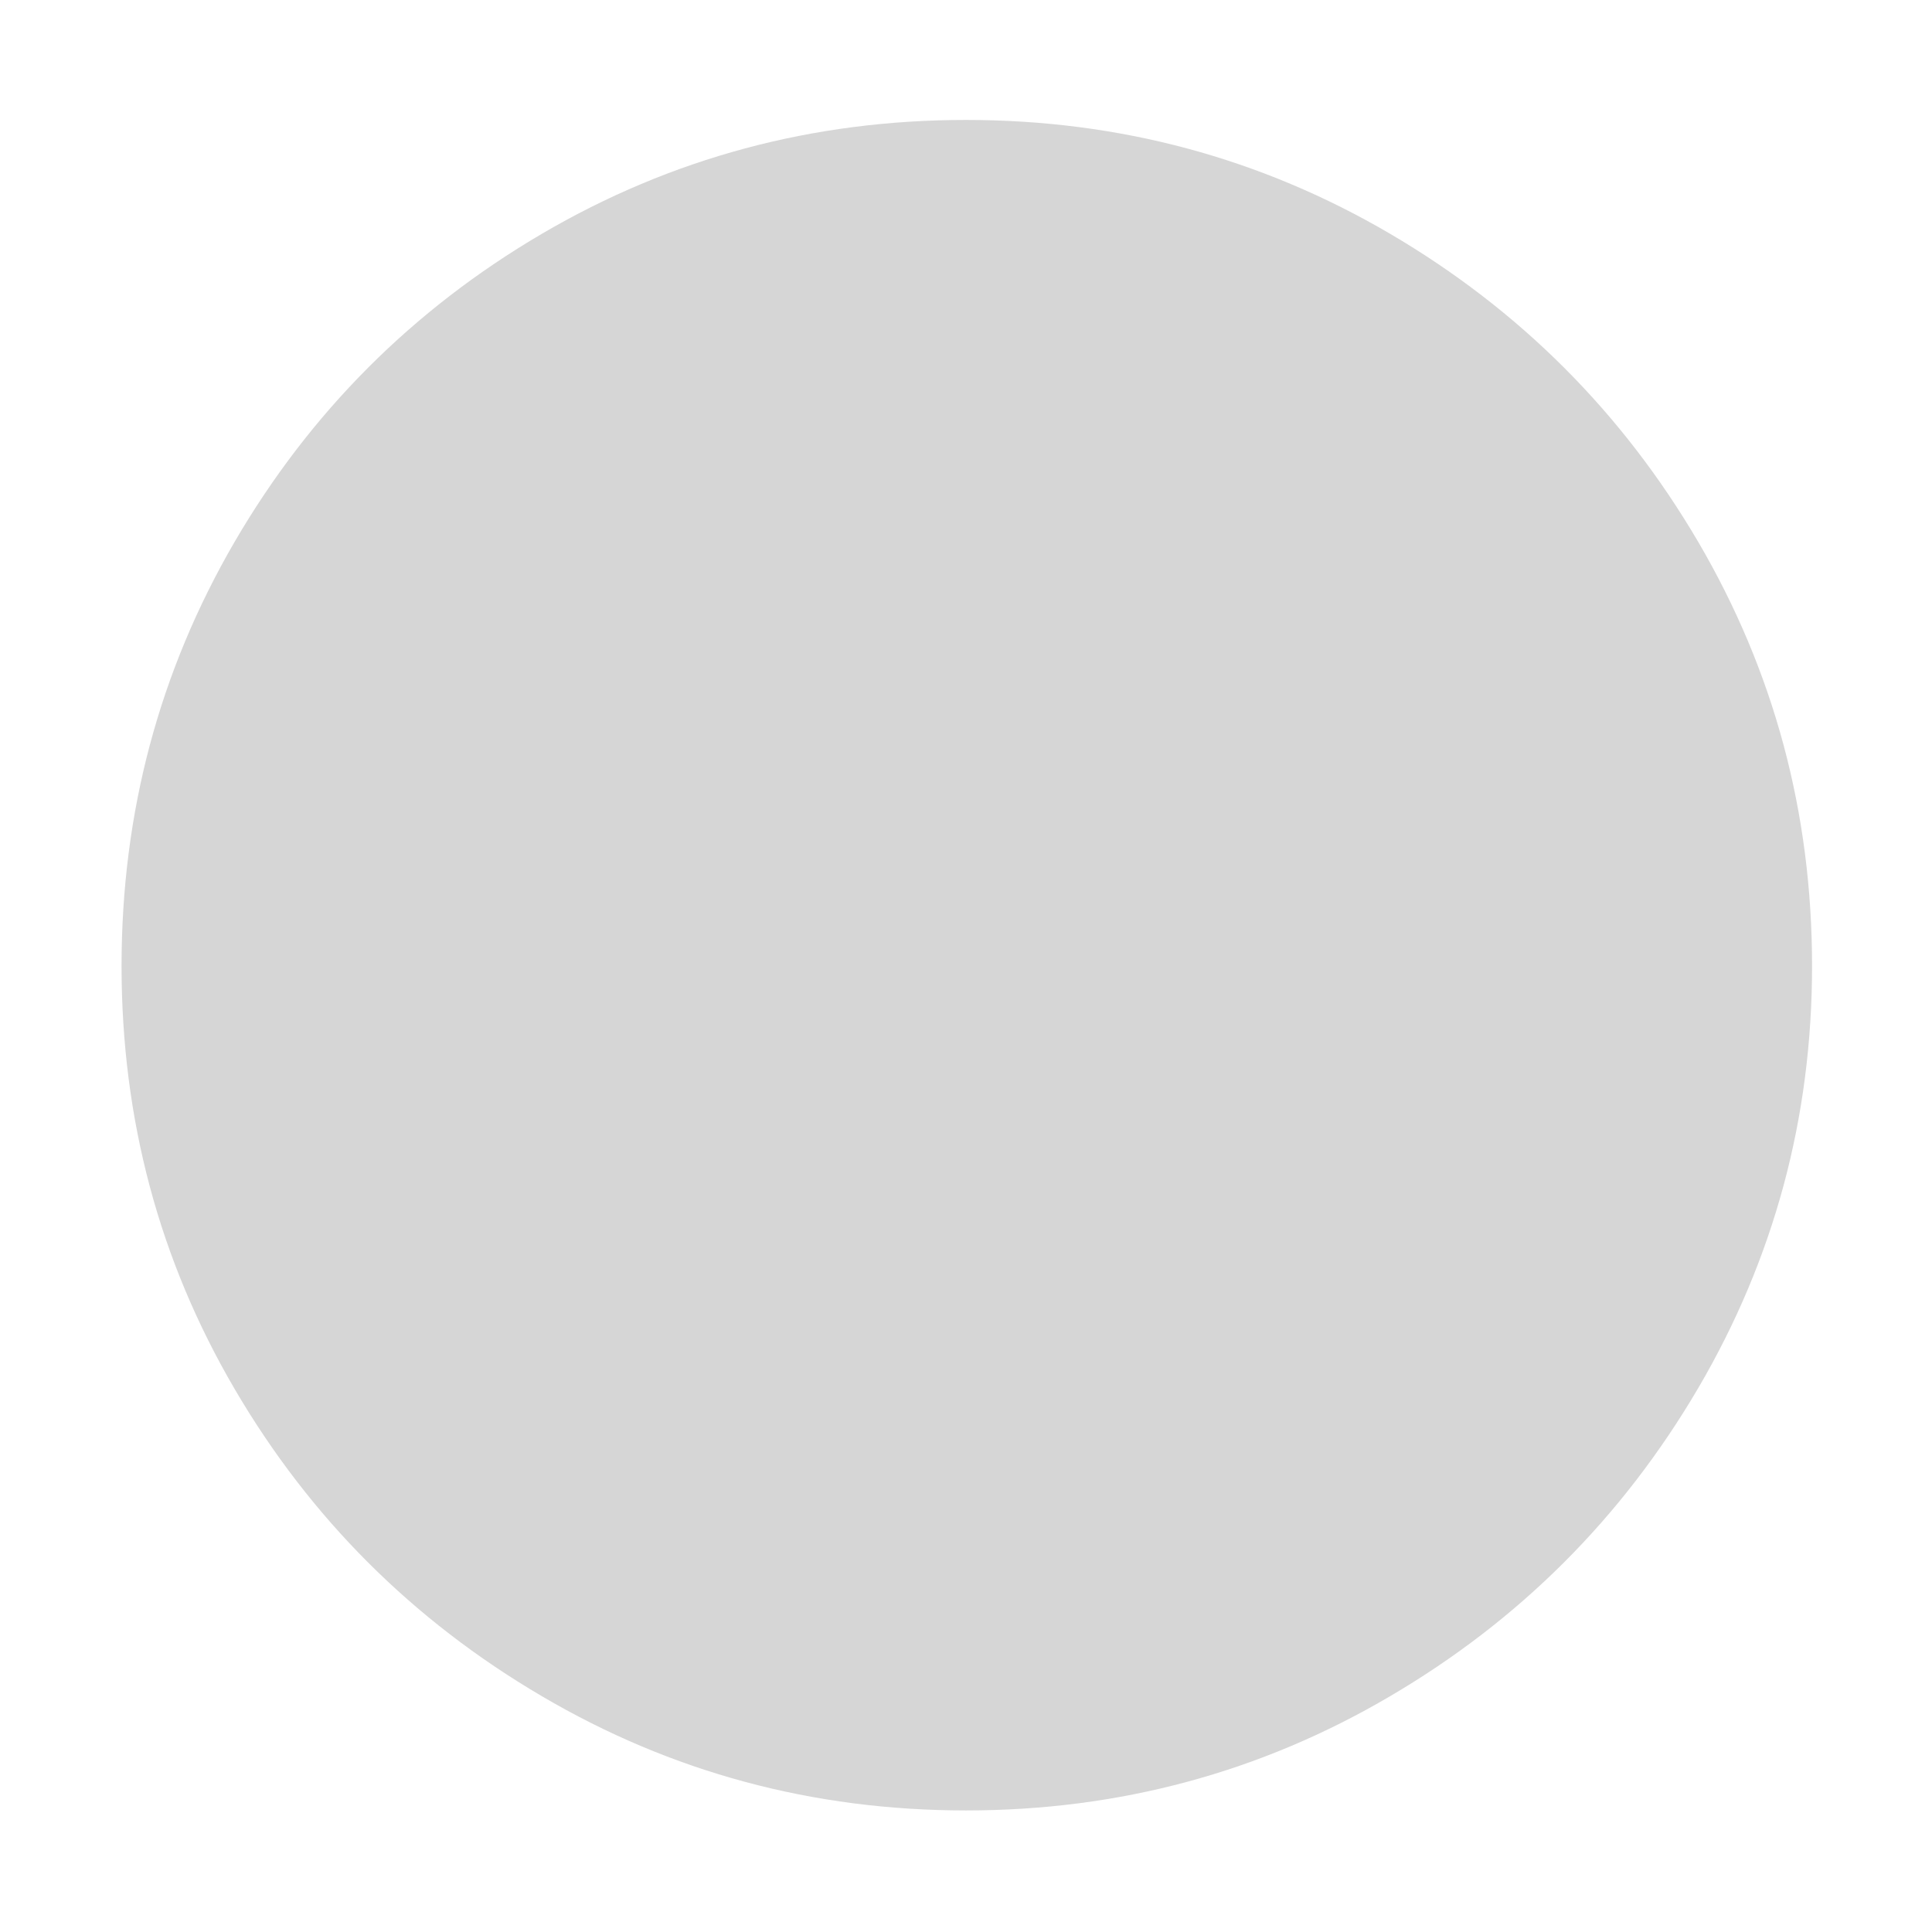 <?xml version="1.0" standalone="no"?>
<svg xmlns="http://www.w3.org/2000/svg" width="48" height="48"><rect width="48" height="48" opacity="0"></rect><g mask="url(#hms_mask_0)"><path d="M3.02 24Q3.02 29.71 5.83 34.51Q8.64 39.31 13.46 42.14Q18.29 44.98 24 44.98Q29.71 44.98 34.54 42.14Q39.36 39.31 42.19 34.49Q45.02 29.66 45.02 24Q45.02 18.29 42.19 13.46Q39.36 8.64 34.54 5.81Q29.71 2.98 24 2.98Q18.29 2.98 13.46 5.81Q8.64 8.64 5.83 13.46Q3.02 18.29 3.02 24Z" fill="rgba(214,214,214,1)"></path></g><defs><mask id="hms_mask_0"><rect width="48" height="48" fill="#ffffff"></rect><g><path d="M11.04 35.81Q11.81 33.46 13.66 31.63Q15.5 29.81 17.93 28.8Q20.35 27.79 22.8 27.79L25.2 27.79Q27.65 27.79 30.07 28.8Q32.5 29.81 34.32 31.63Q36.14 33.46 36.91 35.81Q34.37 38.59 31.06 40.06Q27.74 41.52 24 41.52Q20.16 41.52 16.85 40.03Q13.54 38.54 11.04 35.81ZM19.3 12.96Q21.26 10.99 23.98 11.02Q26.69 11.04 28.66 13.01Q30.62 14.98 30.65 17.69Q30.67 20.4 28.7 22.37Q26.74 24.34 24.02 24.31Q21.31 24.29 19.34 22.32Q17.38 20.35 17.35 17.64Q17.33 14.93 19.3 12.96Z" fill="#000000"></path></g></mask></defs></svg>